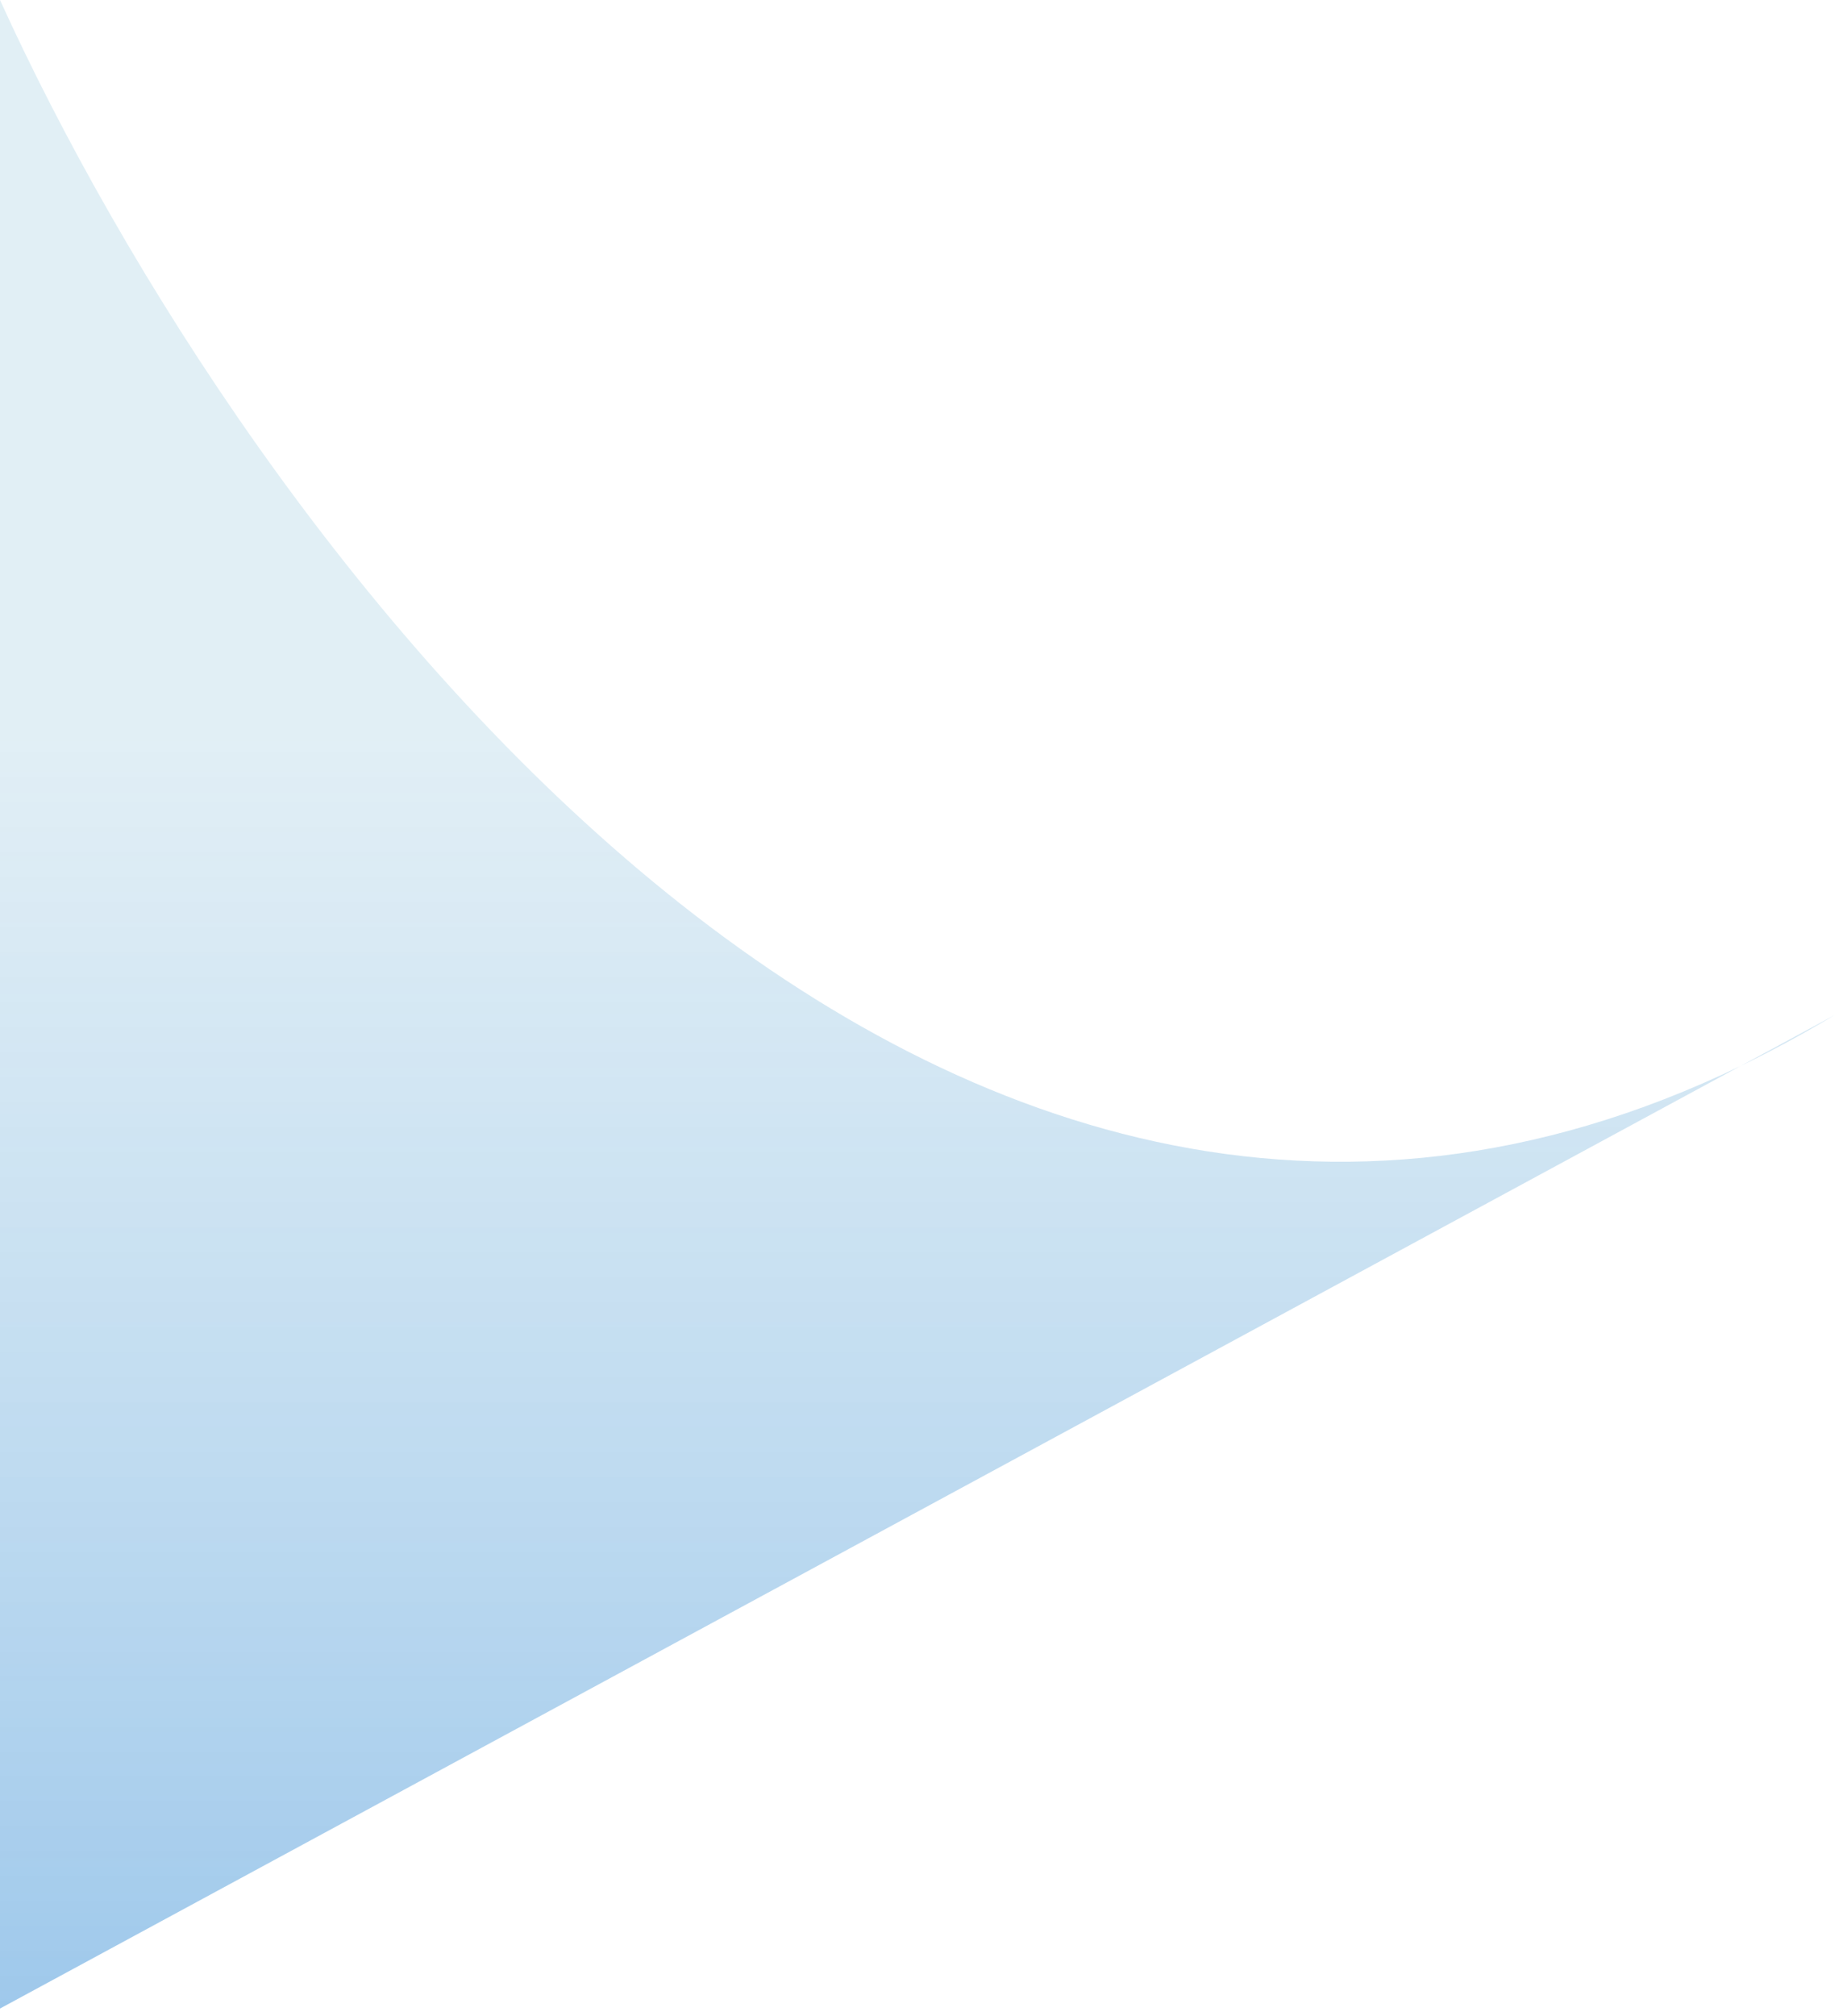 <svg width="172" height="188" viewBox="0 0 172 188" fill="none" xmlns="http://www.w3.org/2000/svg">
<path d="M0 0C22.644 49.817 85.808 136.414 162.463 99.413L171.22 94.675C168.283 96.437 165.363 98.014 162.463 99.413L0 187.335V0Z" fill="url(#paint0_linear_9_2857)"/>
<defs>
<linearGradient id="paint0_linear_9_2857" x1="85.61" y1="0" x2="85.61" y2="187.335" gradientUnits="userSpaceOnUse">
<stop offset="0.366" stop-color="#CAE2EE" stop-opacity="0.56"/>
<stop offset="1" stop-color="#80B7E5" stop-opacity="0.76"/>
</linearGradient>
</defs>
</svg>
